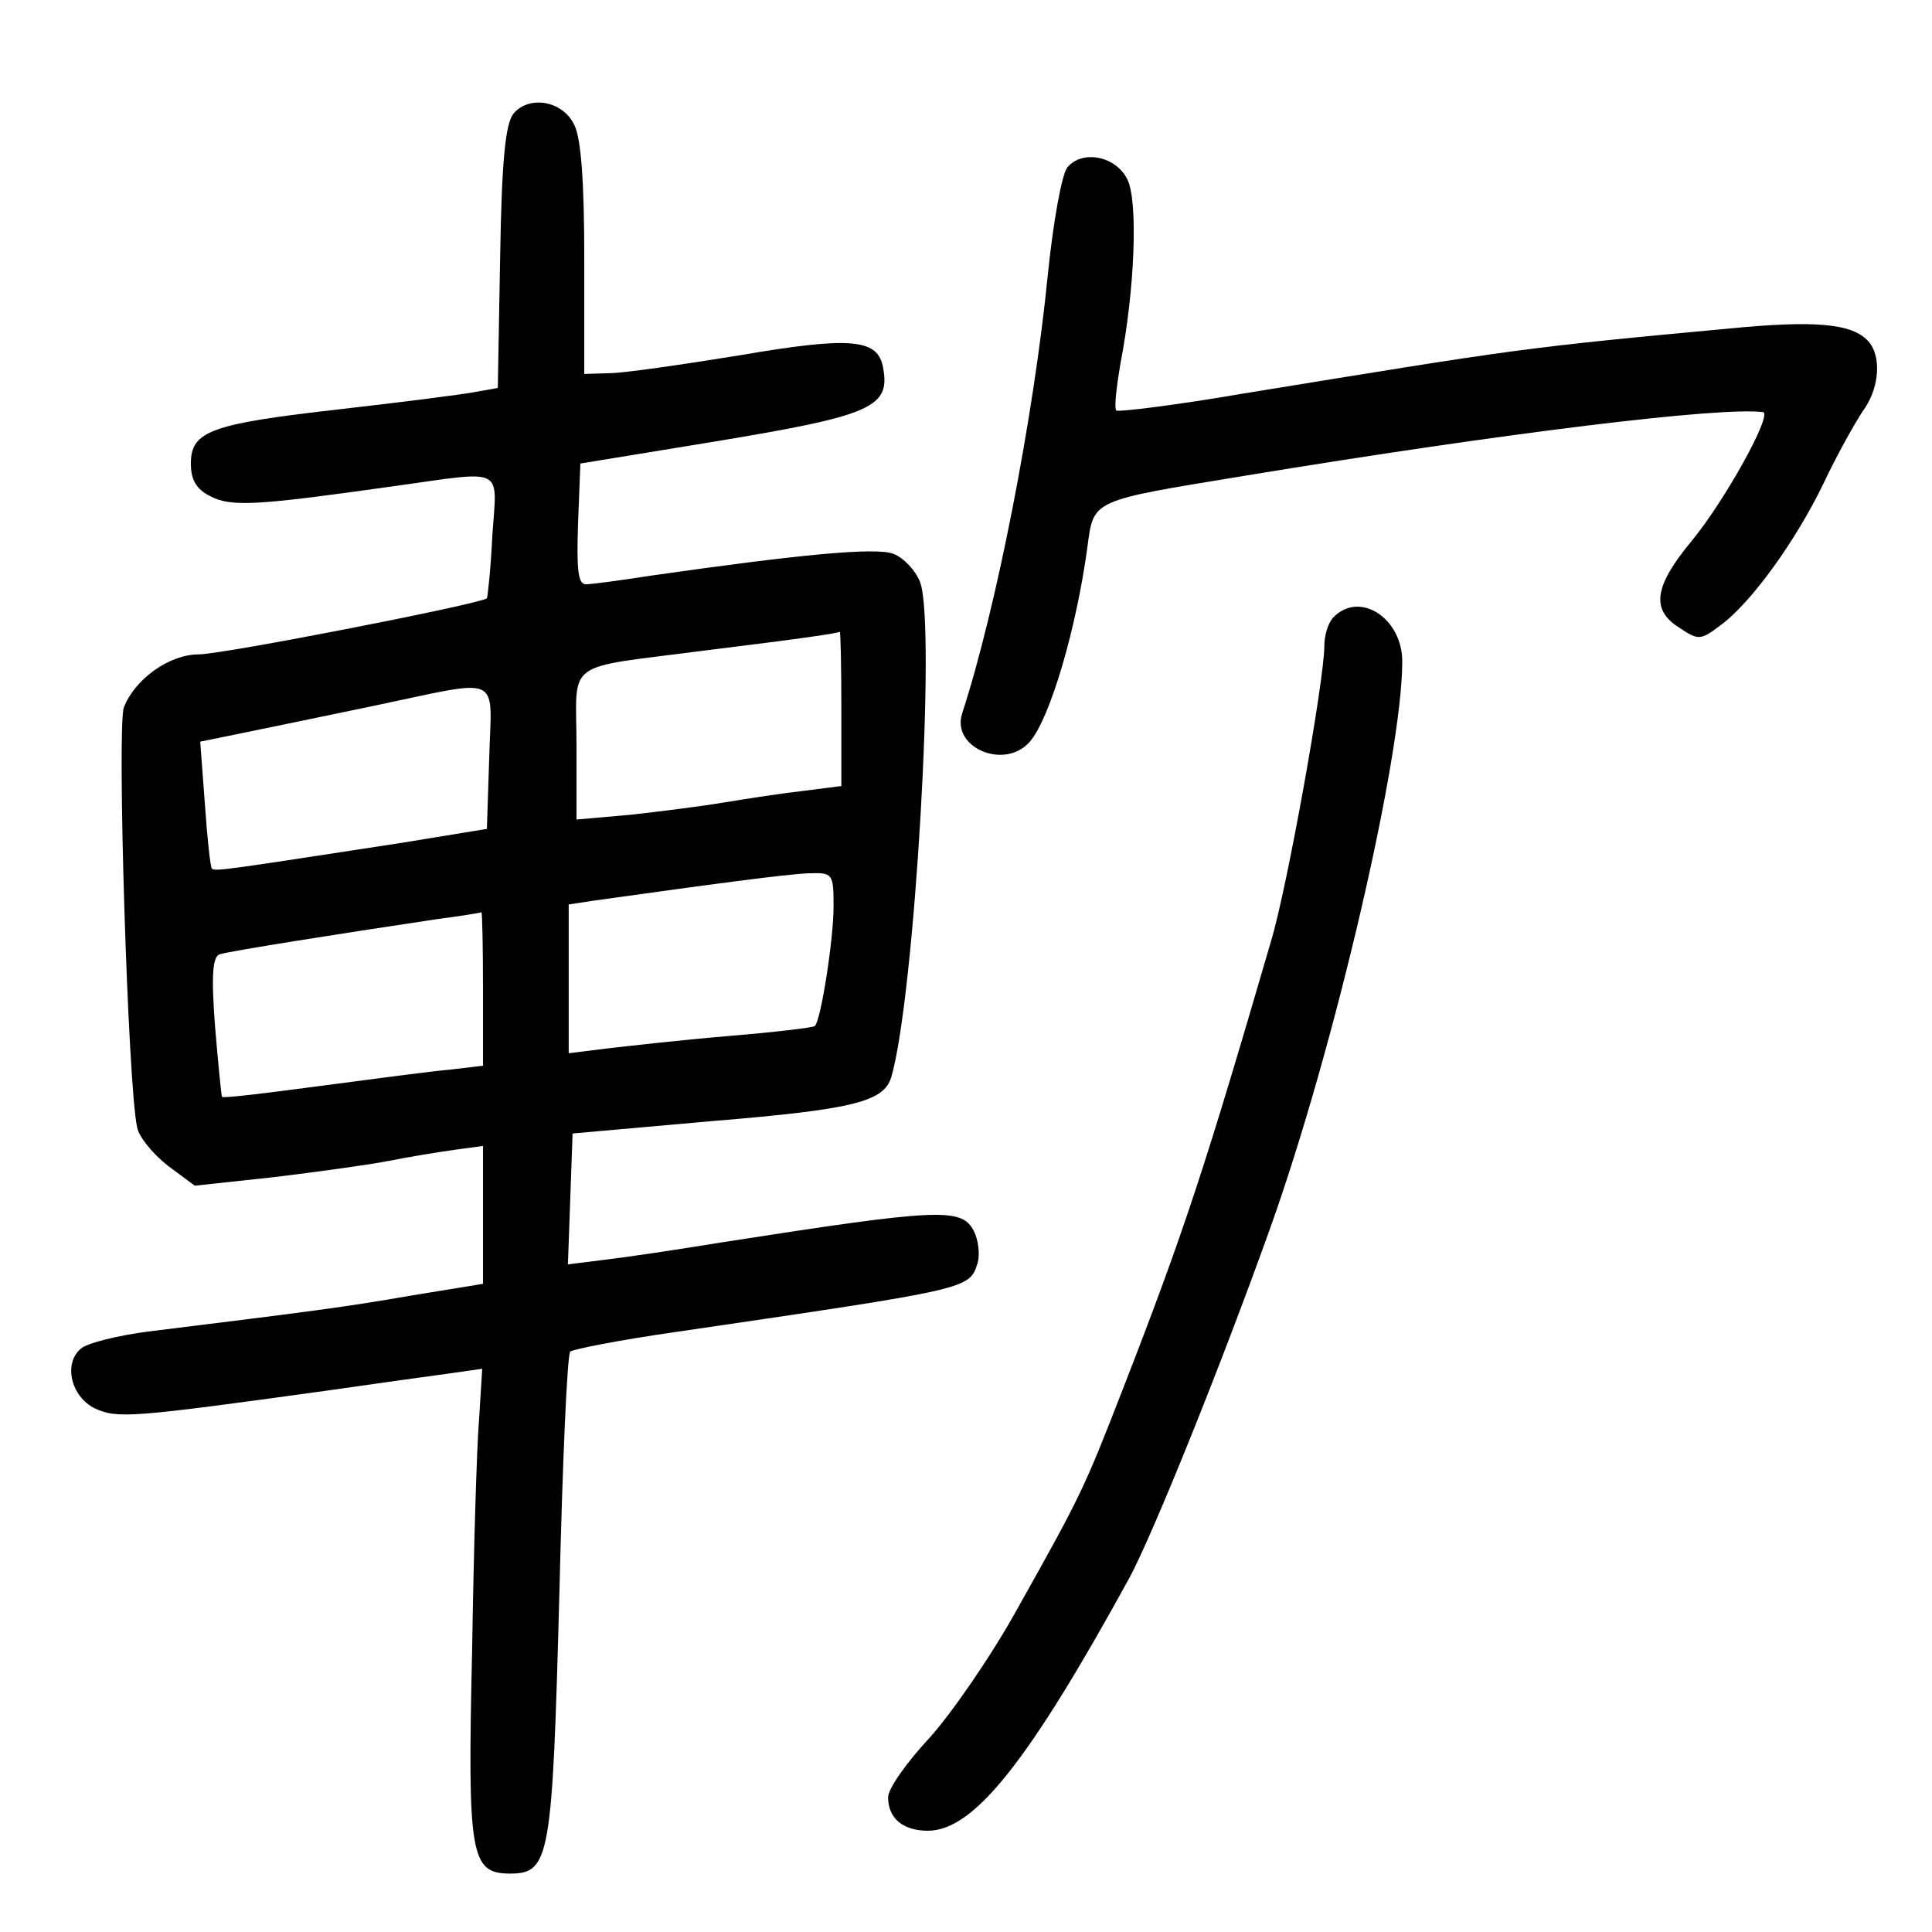 <?xml version="1.0" standalone="no"?>
<!DOCTYPE svg PUBLIC "-//W3C//DTD SVG 20010904//EN"
 "http://www.w3.org/TR/2001/REC-SVG-20010904/DTD/svg10.dtd">
<svg version="1.0" xmlns="http://www.w3.org/2000/svg"
 width="248pt" height="248pt" viewBox="0 0 248 248"
 preserveAspectRatio="xMidYMid meet">
<g transform="translate(0,248) scale(0.1,-0.1)"
fill="#000000" stroke="none">
<path d="M659 2334 c-10 -13 -15 -58 -17 -184 l-3 -168 -28 -5 c-15 -3 -93
-13 -172 -22 -168 -19 -194 -28 -194 -70 0 -21 7 -33 25 -42 27 -14 59 -12
236 13 144 20 132 26 126 -63 -2 -43 -6 -79 -7 -81 -7 -7 -339 -72 -370 -72
-38 0 -82 -32 -96 -68 -9 -24 5 -484 17 -539 2 -12 20 -34 39 -49 l35 -26 102
11 c57 7 123 16 148 21 25 5 62 11 83 14 l37 5 0 -88 0 -89 -92 -15 c-86 -15
-126 -20 -336 -46 -40 -5 -80 -15 -88 -22 -23 -19 -13 -62 18 -77 29 -13 45
-12 298 23 63 9 134 19 157 22 l42 6 -4 -64 c-3 -35 -7 -170 -9 -299 -6 -263
-2 -285 49 -285 51 0 54 21 63 358 4 168 10 308 14 312 3 3 64 15 134 25 382
56 378 55 389 89 3 11 1 29 -5 41 -16 30 -43 29 -325 -15 -55 -9 -122 -19
-148 -22 l-48 -6 3 84 3 84 180 16 c182 15 219 25 229 56 30 102 58 581 37
636 -6 15 -21 31 -34 36 -22 9 -123 -1 -312 -28 -38 -6 -76 -11 -83 -11 -10 0
-12 19 -10 78 l3 77 165 27 c213 35 234 45 223 99 -8 34 -43 37 -183 13 -74
-12 -150 -23 -167 -23 l-33 -1 0 148 c0 98 -4 155 -13 172 -15 31 -58 38 -78
14z m421 -763 l0 -100 -47 -6 c-27 -3 -73 -10 -103 -15 -30 -5 -85 -12 -122
-16 l-68 -6 0 96 c0 111 -19 97 165 121 130 16 169 22 173 24 1 0 2 -44 2 -98z
m-452 -63 l-3 -92 -110 -18 c-222 -34 -239 -37 -243 -33 -2 2 -6 39 -9 83 l-6
80 54 11 c30 6 106 22 169 35 167 35 151 42 148 -66z m442 -192 c0 -41 -16
-145 -24 -153 -1 -2 -52 -8 -112 -13 -60 -5 -130 -13 -156 -16 l-48 -6 0 96 0
95 33 5 c150 21 247 34 275 35 31 1 32 0 32 -43z m-450 -105 l0 -99 -42 -5
c-24 -2 -99 -12 -167 -21 -68 -9 -124 -16 -126 -14 -1 2 -5 43 -9 91 -5 66 -3
89 6 92 12 4 151 26 278 45 30 4 56 8 58 9 1 0 2 -44 2 -98z"/>
<path d="M1370 2265 c-7 -9 -18 -69 -25 -138 -18 -182 -66 -428 -110 -563 -14
-44 55 -73 87 -36 26 30 60 146 74 251 8 60 5 58 200 90 340 56 613 89 667 82
13 -2 -49 -114 -92 -166 -48 -58 -52 -88 -15 -111 24 -16 27 -16 52 3 40 29
98 110 133 183 17 36 40 77 50 92 20 27 24 64 11 85 -17 26 -61 32 -164 23
-291 -27 -284 -27 -641 -85 -87 -15 -161 -24 -164 -22 -3 3 0 29 5 59 19 97
23 211 9 238 -15 30 -58 38 -77 15z"/>
<path d="M1712 1688 c-7 -7 -12 -23 -12 -37 0 -44 -48 -313 -69 -381 -84 -288
-111 -371 -190 -574 -49 -126 -53 -135 -135 -281 -33 -60 -85 -135 -113 -166
-29 -31 -53 -65 -53 -76 0 -27 19 -43 51 -43 59 0 129 88 259 325 30 56 117
271 181 450 82 230 169 604 169 726 0 55 -54 91 -88 57z"/>
</g>
</svg>
